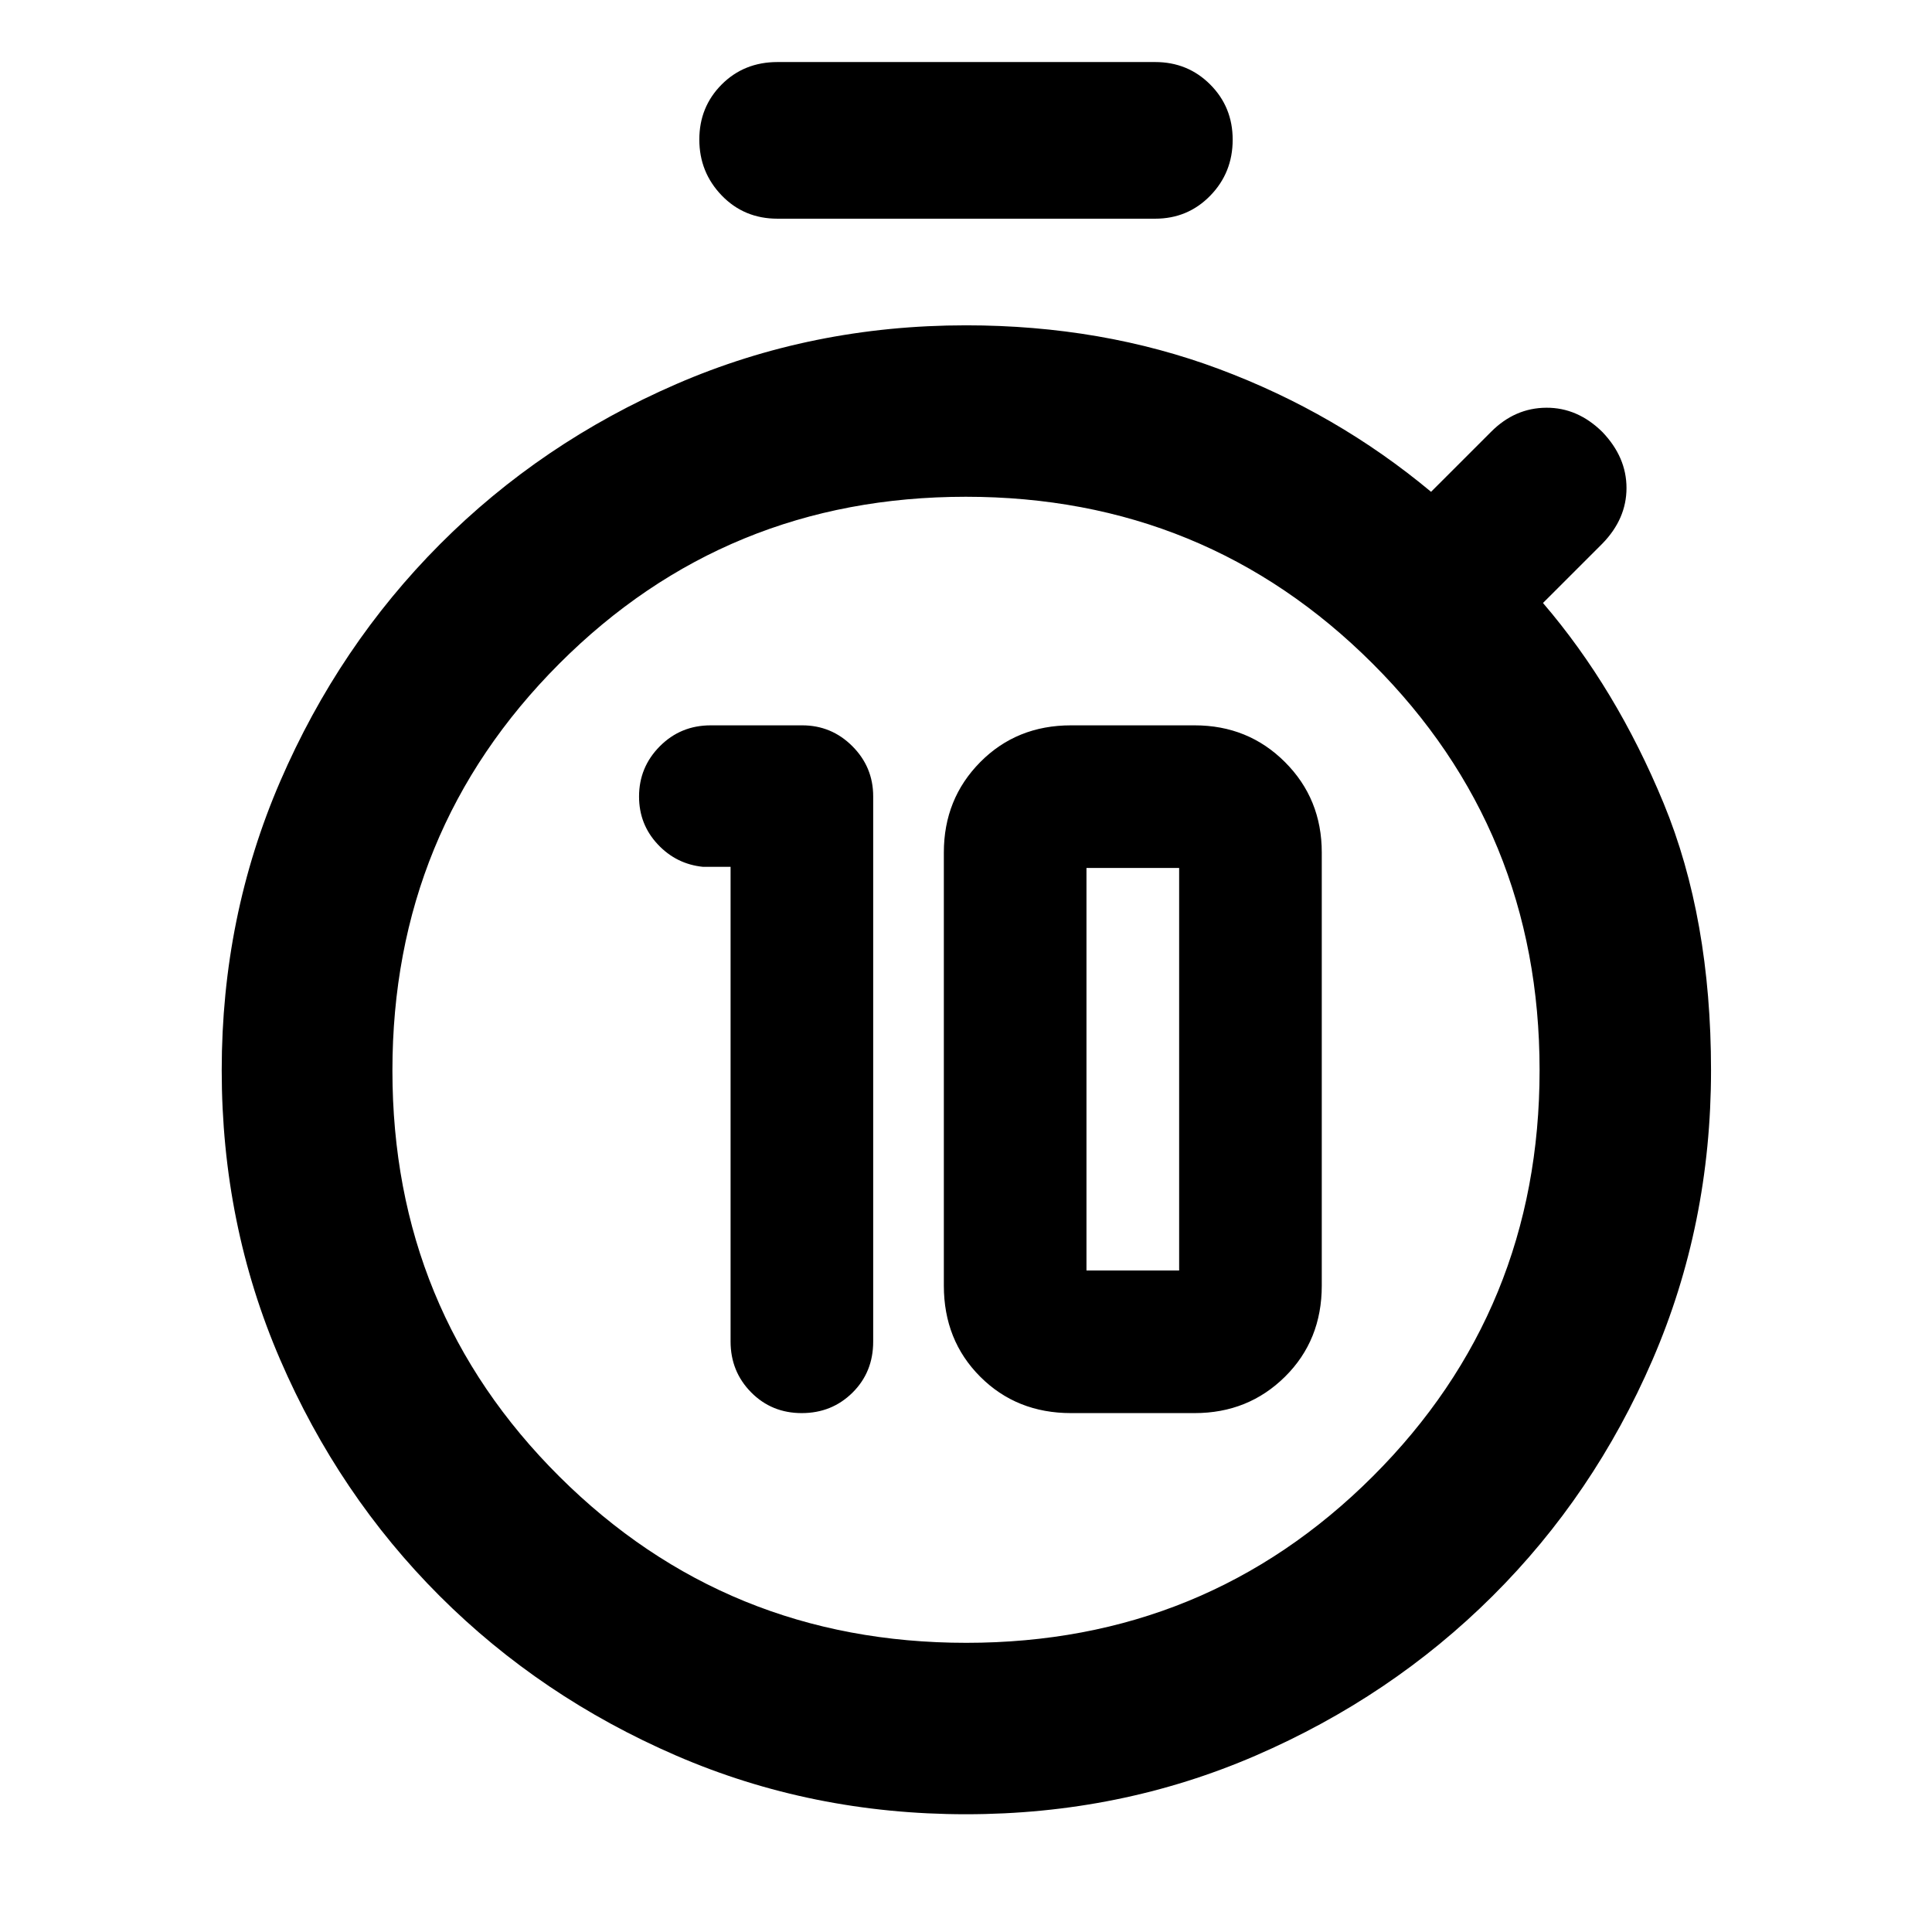 <svg xmlns="http://www.w3.org/2000/svg" height="40" viewBox="0 -960 960 960" width="40"><path d="M398.38-257.84q14.95 0 25.23-10.17 10.27-10.18 10.27-25.34v-270.96q0-14.55-10.35-24.91-10.36-10.36-24.91-10.36h-45.48q-14.94 0-25.27 10.39t-10.33 25q0 13.78 9.25 23.69 9.25 9.91 22.58 11.23h13.65v235.83q0 14.93 10.2 25.27 10.21 10.33 25.16 10.33Zm133.78 0h61.45q26.63 0 44.9-18.08 18.27-18.09 18.27-45.25v-215.22q0-26.65-18.27-44.92-18.27-18.27-44.9-18.27h-61.45q-27.01 0-45.09 18.27-18.08 18.27-18.08 44.92v215.22q0 27.16 18.08 45.25 18.08 18.08 45.09 18.08Zm7.7-70.87v-200h46.05v200h-46.05Zm-59.73 185.02q119.15 0 202.02-82.72 82.86-82.71 82.86-201.86 0-119.16-82.99-202.02-82.99-82.87-202.15-82.87-119.15 0-202.02 82.99-82.86 83-82.86 202.15 0 119.16 82.99 201.74 82.99 82.59 202.15 82.59ZM480-427.48Zm-93.66-423.85q-16.6 0-27.73-11.55-11.12-11.54-11.12-27.77t11.12-27.38q11.13-11.14 27.73-11.14h187.65q16.22 0 27.37 11.18 11.15 11.18 11.15 27.4 0 16.4-11.15 27.83t-27.37 11.43H386.34Zm93.63 792.82q-76.63 0-143.95-29.13-67.31-29.13-117.55-79.32-50.23-50.2-79.26-117.45-29.04-67.24-29.04-143.82 0-76.29 29.1-143.6 29.1-67.32 79.35-117.75 50.24-50.42 117.47-79.59 67.24-29.18 143.91-29.18 67.63 0 125.83 21.75 58.19 21.75 105.26 60.98l29.9-29.89q11.8-11.81 27.37-11.89 15.56-.09 27.87 12.07 11.97 12.5 11.97 27.81 0 15.32-11.97 27.62l-29.53 29.52q36.4 42.45 59.95 99.53 23.55 57.07 23.55 132.71 0 76.65-29.1 143.89-29.11 67.24-79.48 117.34-50.36 50.11-117.69 79.26-67.33 29.14-143.96 29.14Z"/></svg>